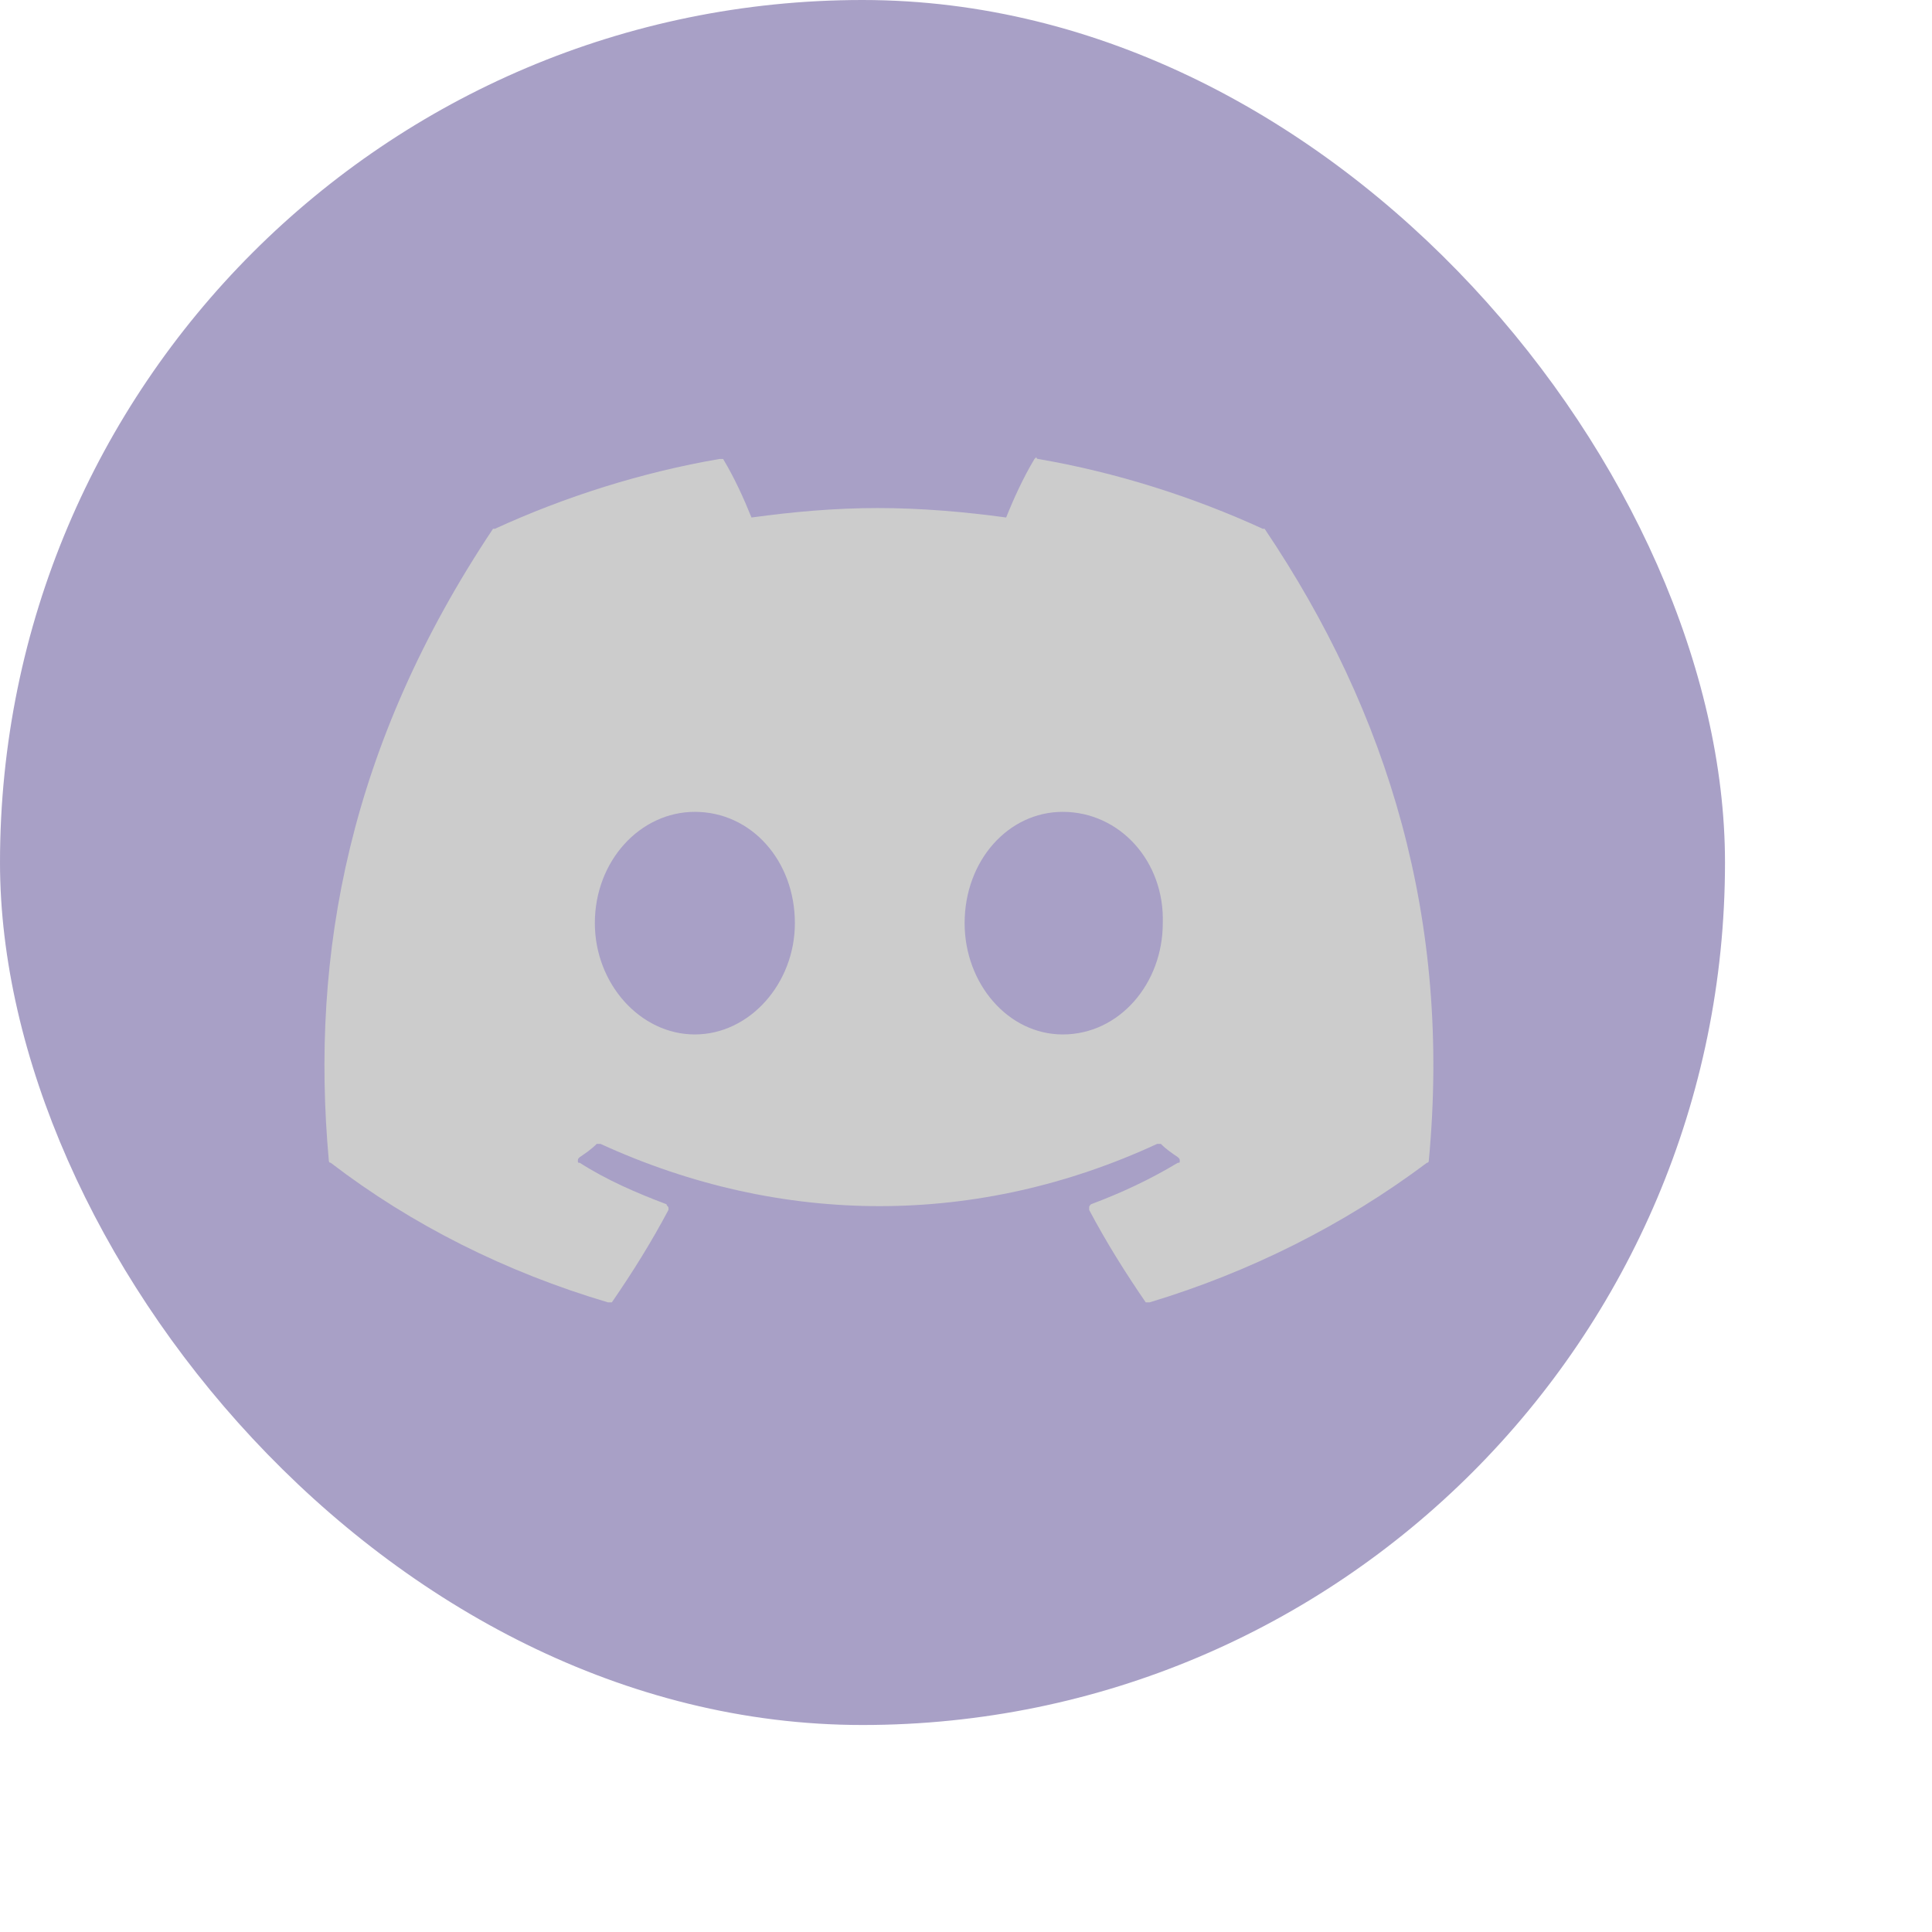 <svg width="28" height="28" viewBox="0 0 28 28" fill="none" xmlns="http://www.w3.org/2000/svg">
<rect width="25" height="25" rx="12.5" fill="#544590" fill-opacity="0.51"/>
<path d="M18.328 7.664C18.328 7.664 18.328 7.664 18.301 7.664C17.289 7.199 16.168 6.844 15.047 6.652C15.02 6.652 15.02 6.625 15.02 6.625L14.992 6.652C14.828 6.926 14.691 7.227 14.582 7.5C13.98 7.418 13.352 7.363 12.723 7.363C12.094 7.363 11.492 7.418 10.891 7.5C10.781 7.227 10.645 6.926 10.48 6.652H10.453C10.426 6.652 10.426 6.652 10.426 6.652C9.305 6.844 8.184 7.199 7.172 7.664C7.145 7.664 7.145 7.664 7.145 7.664C5.066 10.781 4.492 13.816 4.766 16.824C4.766 16.824 4.766 16.852 4.793 16.852C5.969 17.754 7.336 18.438 8.812 18.875C8.84 18.875 8.84 18.875 8.867 18.875C9.168 18.438 9.441 18 9.688 17.535V17.508C9.688 17.48 9.66 17.48 9.66 17.453C9.223 17.289 8.785 17.098 8.402 16.852C8.375 16.852 8.375 16.852 8.375 16.824C8.375 16.797 8.375 16.797 8.402 16.77C8.484 16.715 8.566 16.66 8.648 16.578C8.648 16.578 8.648 16.578 8.676 16.578C8.676 16.578 8.676 16.578 8.703 16.578C11.328 17.781 14.172 17.781 16.77 16.578H16.797H16.824C16.906 16.66 16.988 16.715 17.07 16.77C17.098 16.797 17.098 16.797 17.098 16.824C17.098 16.852 17.098 16.852 17.07 16.852C16.66 17.098 16.25 17.289 15.812 17.453C15.785 17.48 15.785 17.48 15.785 17.508V17.535C16.031 18 16.305 18.438 16.605 18.875C16.605 18.875 16.633 18.875 16.66 18.875C18.109 18.438 19.477 17.754 20.68 16.852C20.707 16.852 20.707 16.824 20.707 16.824C21.035 13.352 20.133 10.344 18.328 7.664ZM10.07 14.992C9.277 14.992 8.621 14.254 8.621 13.379C8.621 12.477 9.277 11.766 10.07 11.766C10.891 11.766 11.52 12.477 11.52 13.379C11.52 14.254 10.863 14.992 10.07 14.992ZM15.402 14.992C14.609 14.992 13.98 14.254 13.98 13.379C13.98 12.477 14.609 11.766 15.402 11.766C16.223 11.766 16.879 12.477 16.852 13.379C16.852 14.254 16.223 14.992 15.402 14.992Z" fill="#CCCCCC"/>
</svg>
